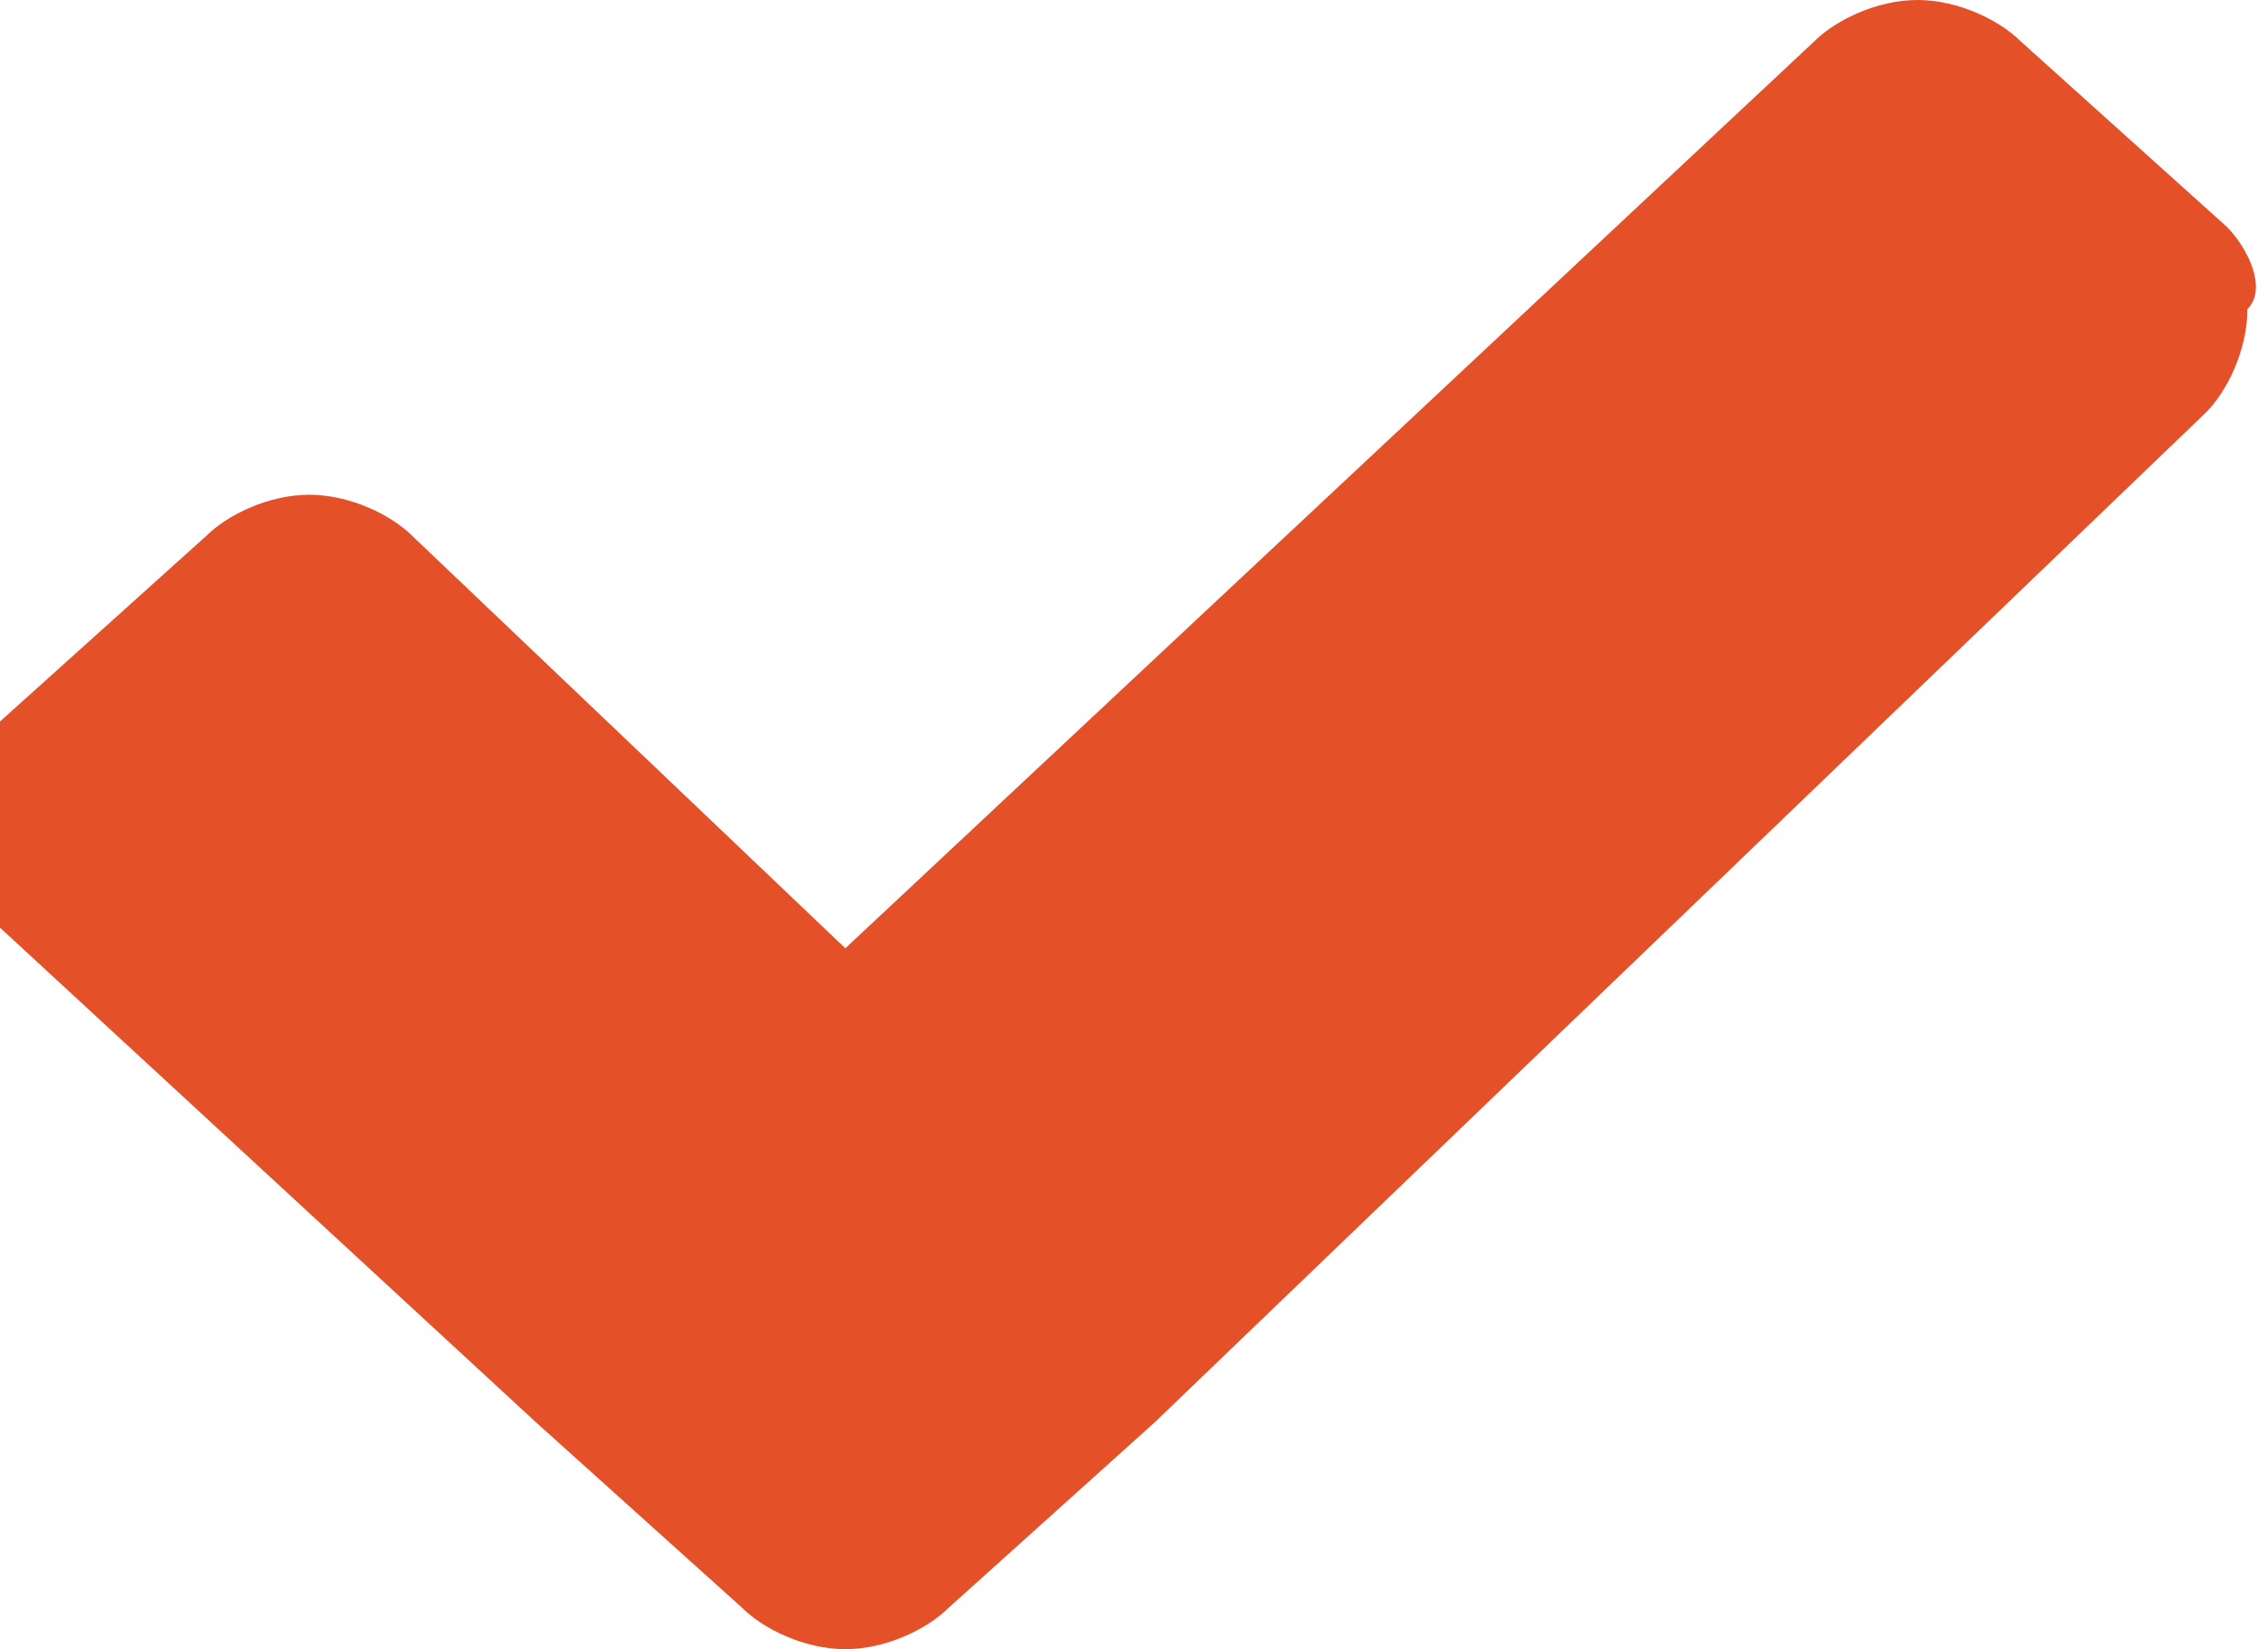 <?xml version="1.0" encoding="utf-8"?>
<!-- Generator: Adobe Illustrator 19.0.1, SVG Export Plug-In . SVG Version: 6.00 Build 0)  -->
<svg version="1.1" id="Capa_1" xmlns="http://www.w3.org/2000/svg" xmlns:xlink="http://www.w3.org/1999/xlink" x="0px" y="0px"
	 viewBox="201.5 393 11 8" style="enable-background:new 201.5 393 11 8;" xml:space="preserve">
<style type="text/css">
	.st0{fill:#E45028;}
</style>
<g>
	<path class="st0" d="M212.3,394.1l-1-0.9c-0.1-0.1-0.3-0.2-0.5-0.2c-0.2,0-0.4,0.1-0.5,0.2l-4.7,4.4l-2.1-2
		c-0.1-0.1-0.3-0.2-0.5-0.2c-0.2,0-0.4,0.1-0.5,0.2l-1,0.9c-0.1,0.1-0.2,0.3-0.2,0.5c0,0.2,0.1,0.3,0.2,0.5l2.6,2.4l1,0.9
		c0.1,0.1,0.3,0.2,0.5,0.2c0.2,0,0.4-0.1,0.5-0.2l1-0.9l5.1-4.9c0.1-0.1,0.2-0.3,0.2-0.5C212.5,394.4,212.4,394.2,212.3,394.1z"/>
</g>
</svg>
